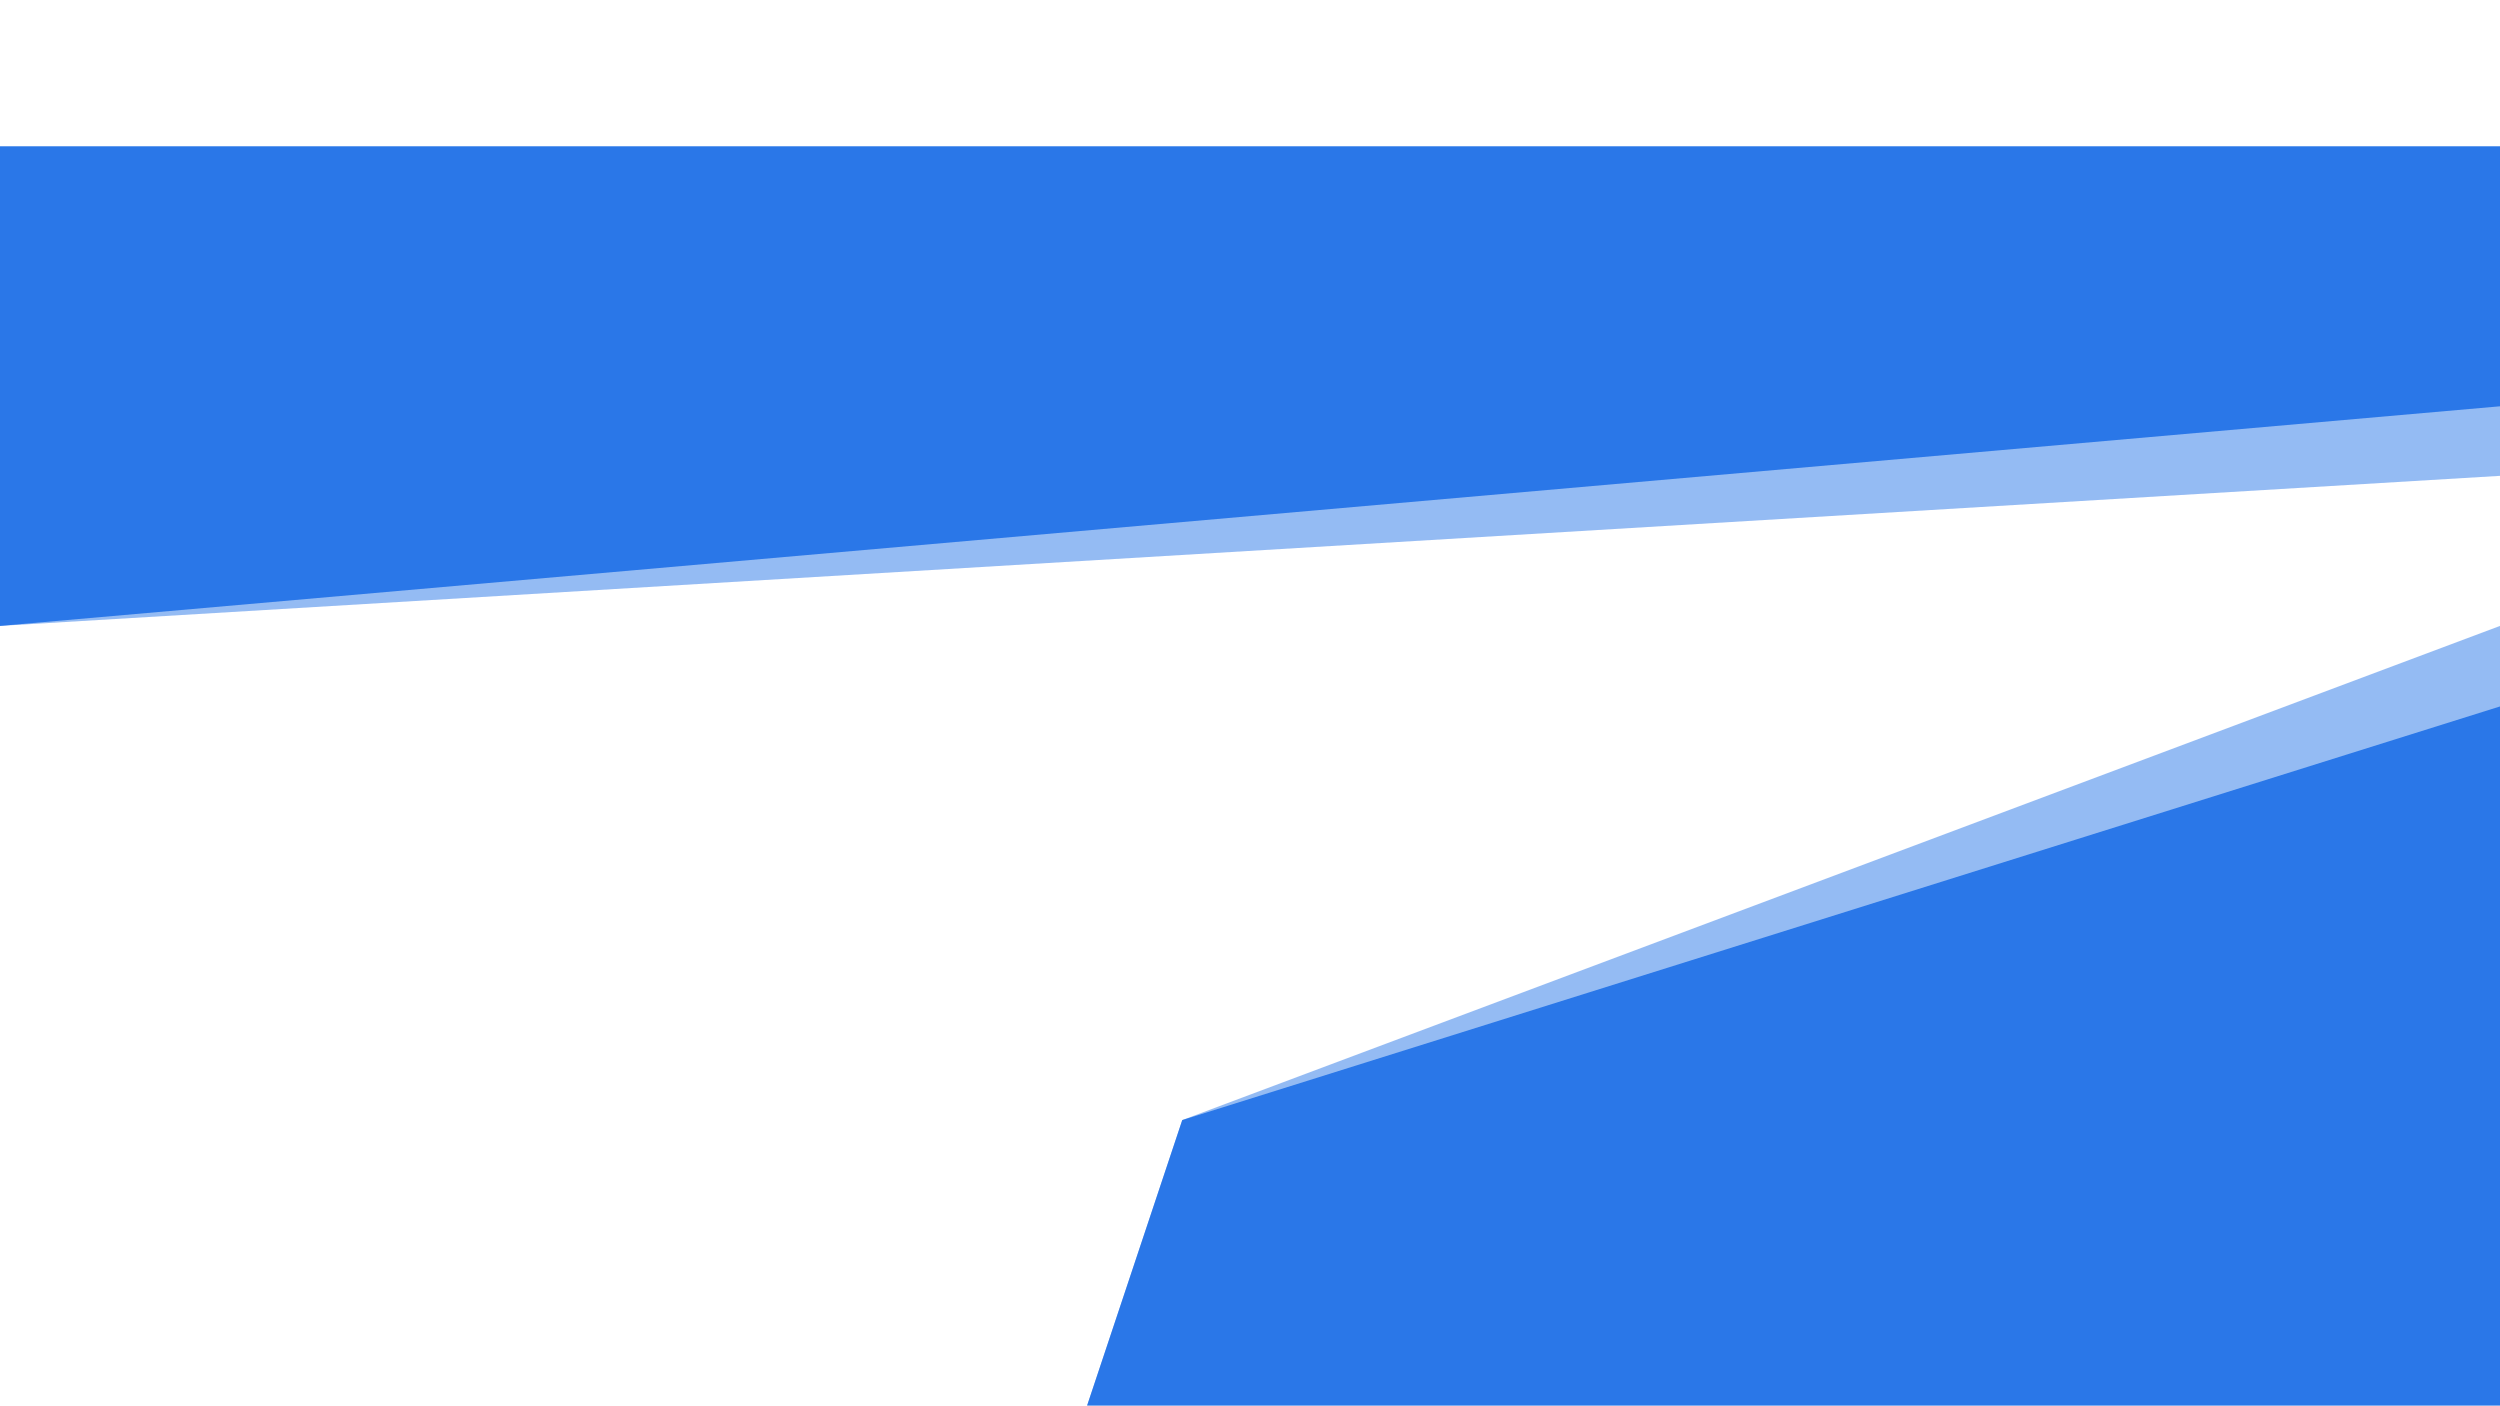 <?xml version="1.0" encoding="UTF-8" standalone="no"?><!-- Generator: Gravit.io --><svg xmlns="http://www.w3.org/2000/svg" xmlns:xlink="http://www.w3.org/1999/xlink" style="isolation:isolate" viewBox="0 0 1366 768" width="1366pt" height="768pt"><defs><clipPath id="_clipPath_UnH48AOWozdA9MYfAbKVK9dWZe99IoGT"><rect width="1366" height="768"/></clipPath></defs><g clip-path="url(#_clipPath_UnH48AOWozdA9MYfAbKVK9dWZe99IoGT)"><g style="isolation:isolate"><path d=" M 646 612 L 1366 386 L 1366 768 L 594 768 L 646 612 Z " fill="rgb(42,119,232)"/><g opacity="0.5"><path d=" M 646 612 L 1366 342 L 1366 768 L 594 768 L 646 612 Z " fill="rgb(42,119,232)"/></g><g opacity="0.5"><path d=" M 0 342 L 1366 260 L 1366 80 L 0 80 L 0 342 Z " fill="rgb(42,119,232)"/></g><path d=" M 0 342 L 1366 222 L 1366 80 L 0 80 L 0 342 Z " fill="rgb(42,119,232)"/></g></g></svg>